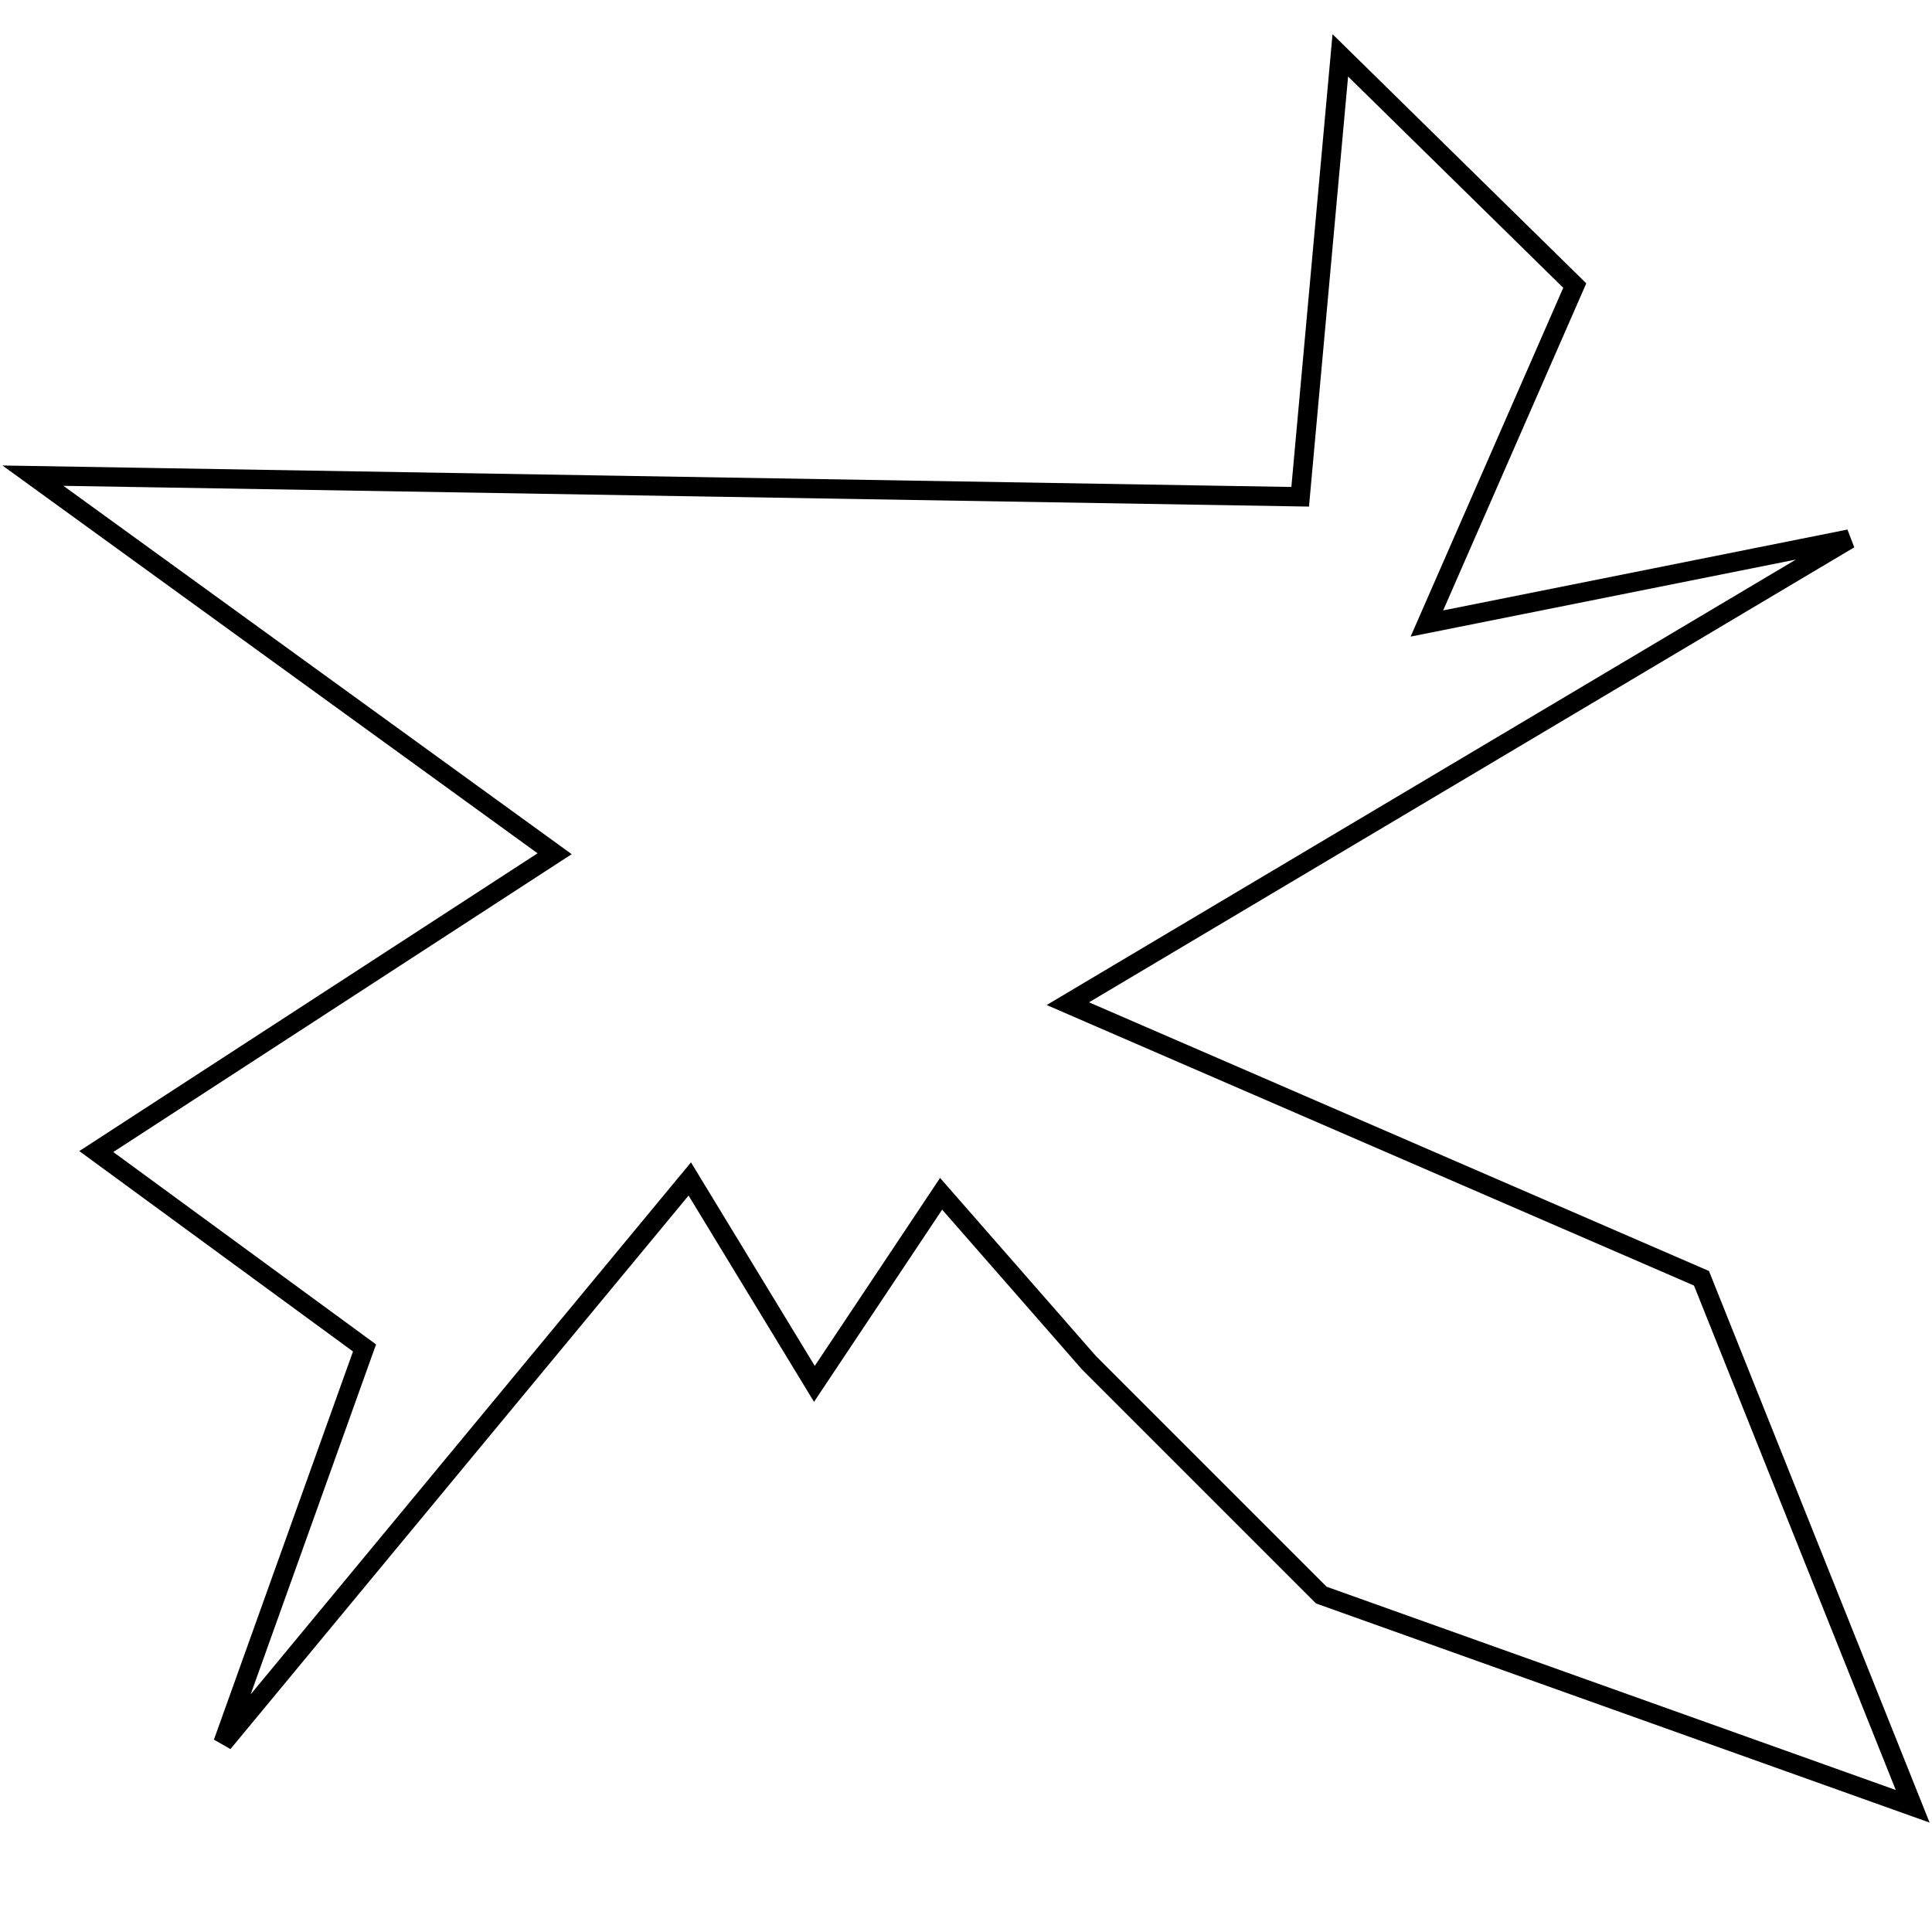 <?xml version="1.0" encoding="utf-8"?>
<!-- Generator: Adobe Illustrator 15.0.0, SVG Export Plug-In . SVG Version: 6.00 Build 0)  -->
<!DOCTYPE svg PUBLIC "-//W3C//DTD SVG 1.1//EN" "http://www.w3.org/Graphics/SVG/1.1/DTD/svg11.dtd">
<svg version="1.1" id="Layer_1" xmlns="http://www.w3.org/2000/svg" xmlns:xlink="http://www.w3.org/1999/xlink" x="0px" y="0px"
	 width="100px" height="100px" viewBox="0 0 100 100" enable-background="new 0 0 100 100" xml:space="preserve">
<polygon fill="none" stroke="#000000" points="28.707,44.189 1.704,24.62 67.297,25.713 69.374,2.865 81.509,14.781 73.856,32.272 
	95.721,27.9 55.271,51.95 88.068,66.163 99,93.493 68.39,82.561 56.364,70.535 48.712,61.79 42.153,71.629 35.703,61.023 
	11.543,90.213 18.868,69.769 4.984,59.604 "/>
</svg>
